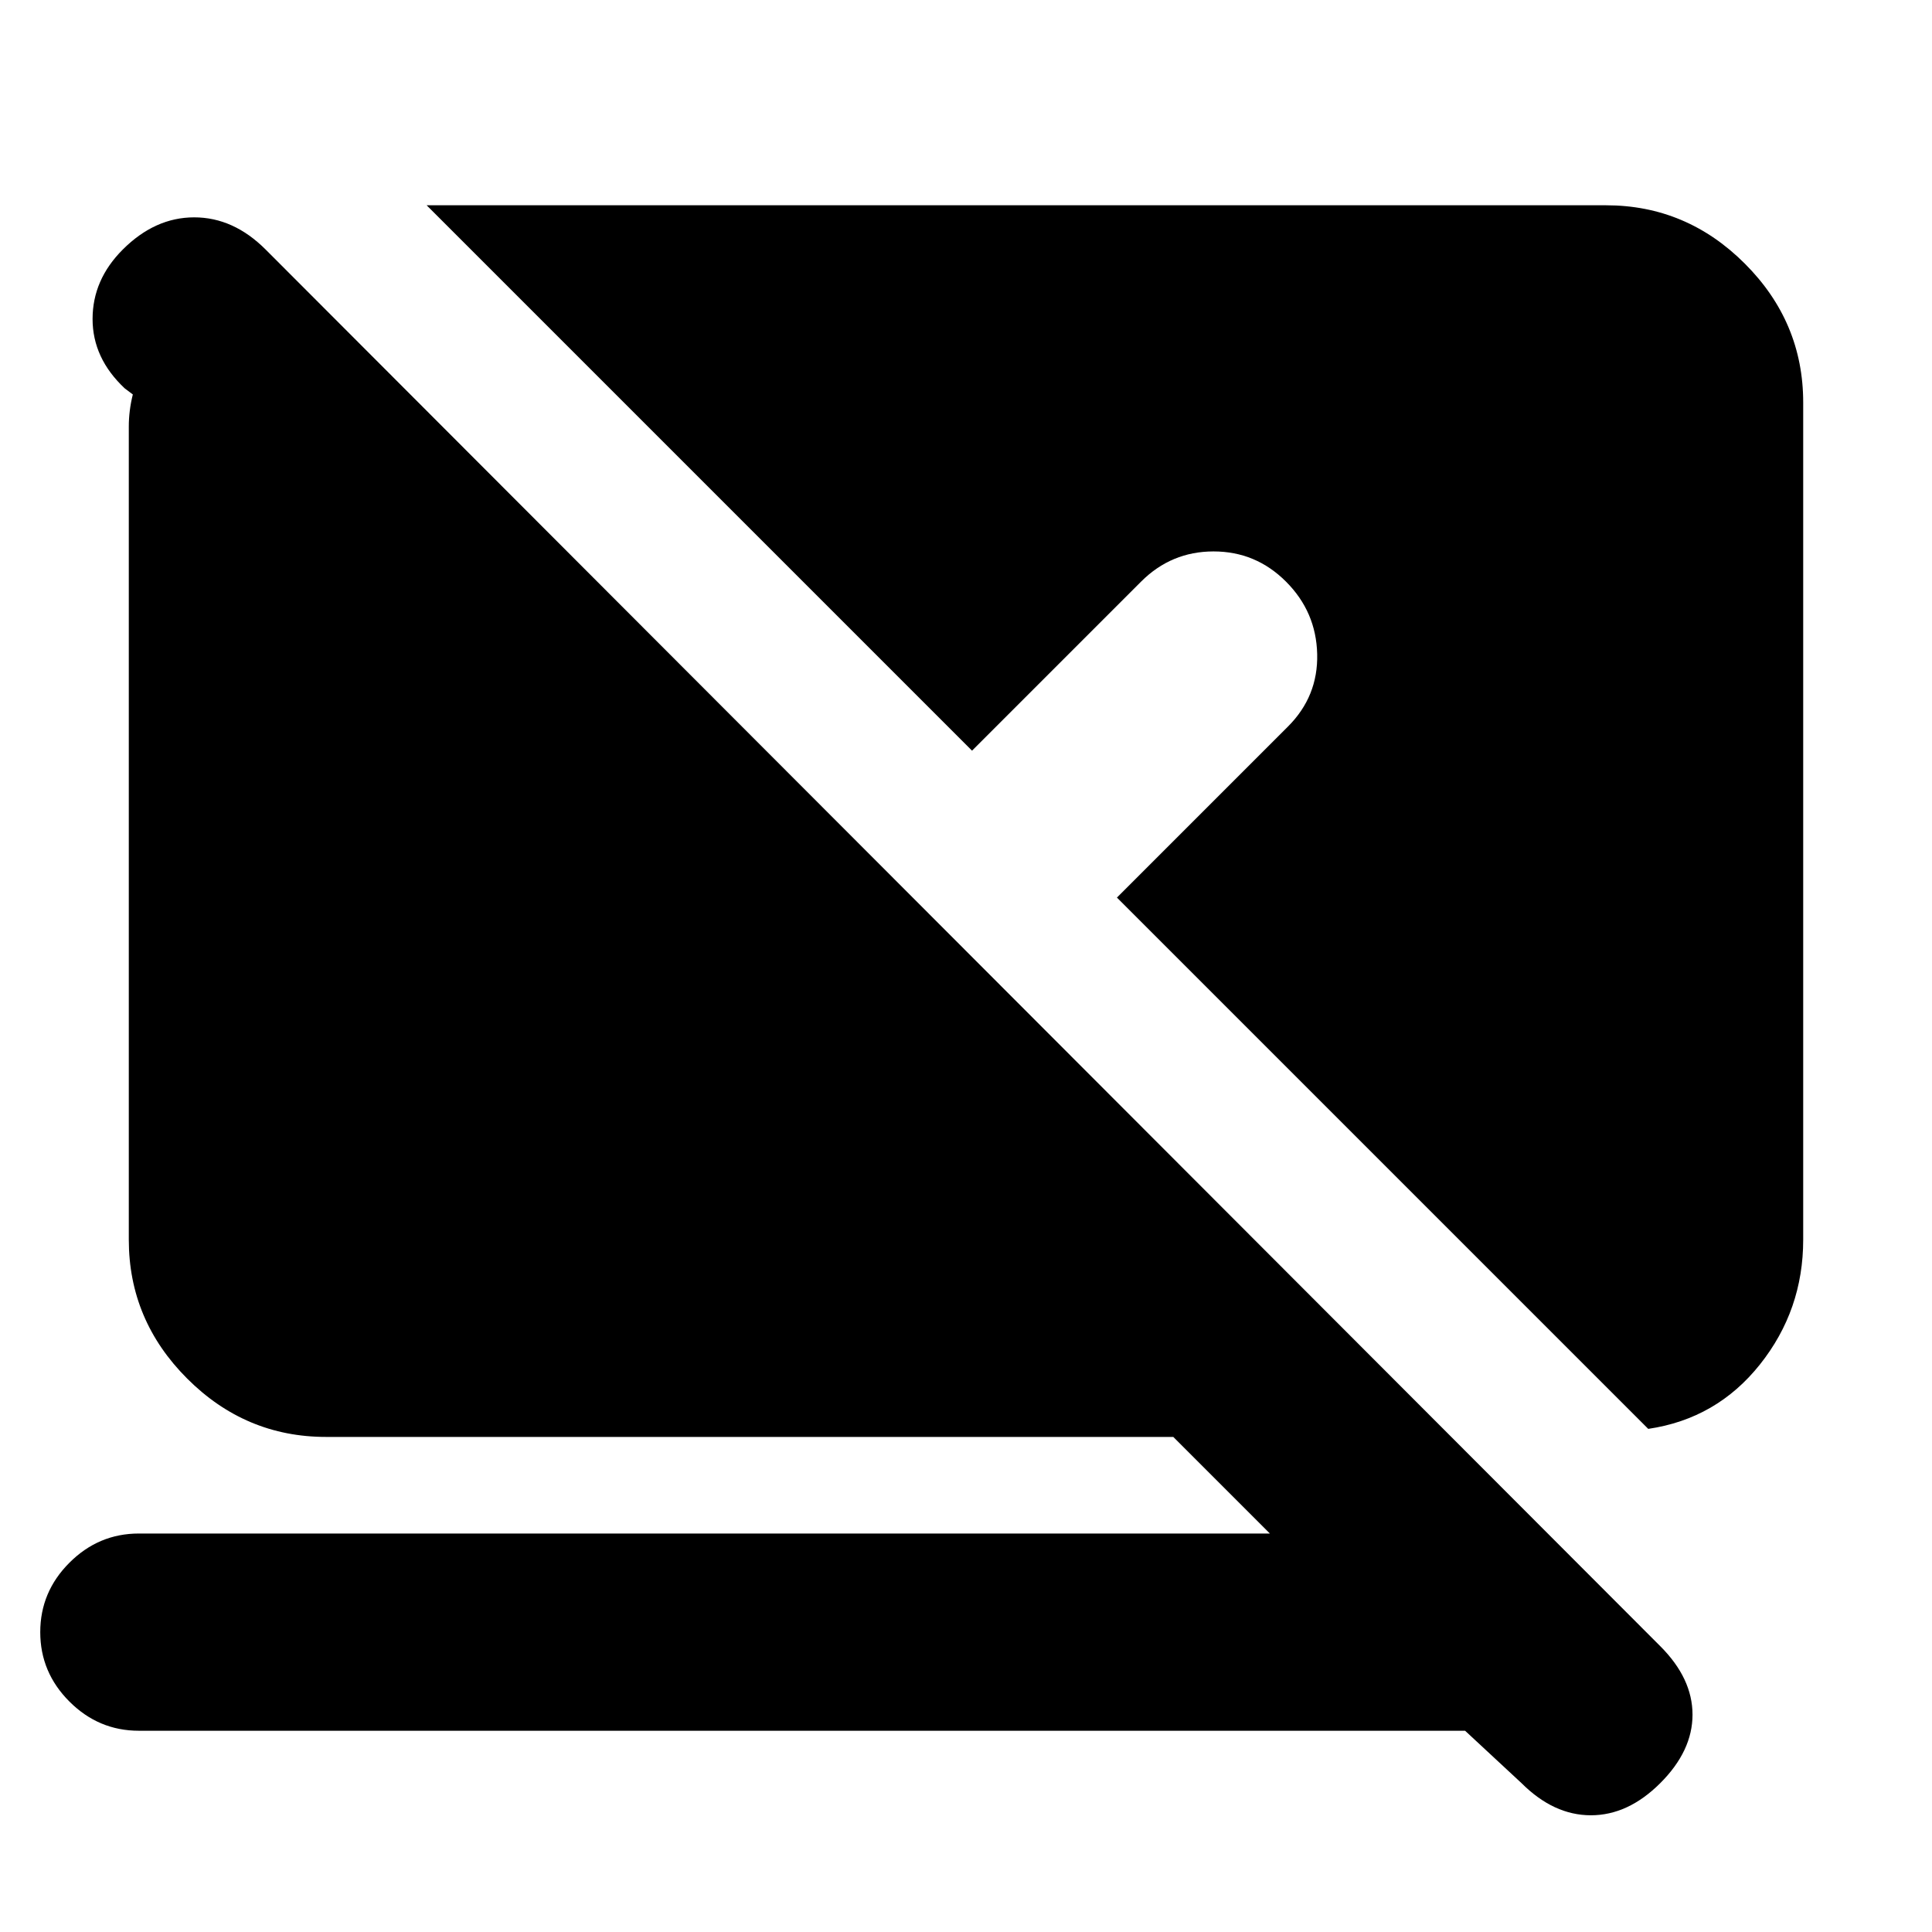 <svg xmlns="http://www.w3.org/2000/svg" height="20" viewBox="0 -960 960 960" width="20"><path d="M728-100H69q-20 0-34.5-14.5T20-149q0-20 14.5-34.5T69-198h562l-48-48H162q-40 0-69-29t-29-69v-404q0-4 .5-8t1.5-8l-4-3q-16-15-16-34.5T61-836q16-16 35.5-16t35.5 16l693 694q16 16 16 34t-16 34q-16 16-34.5 16T756-74l-28-26Zm91-150L555-514l85-85q15-15 14.5-36T639-671q-15-15-36-15t-36 15l-84 84-271-271h586q40 0 69 29t29 69v416q0 35-21.5 62T819-250Z"/></svg>